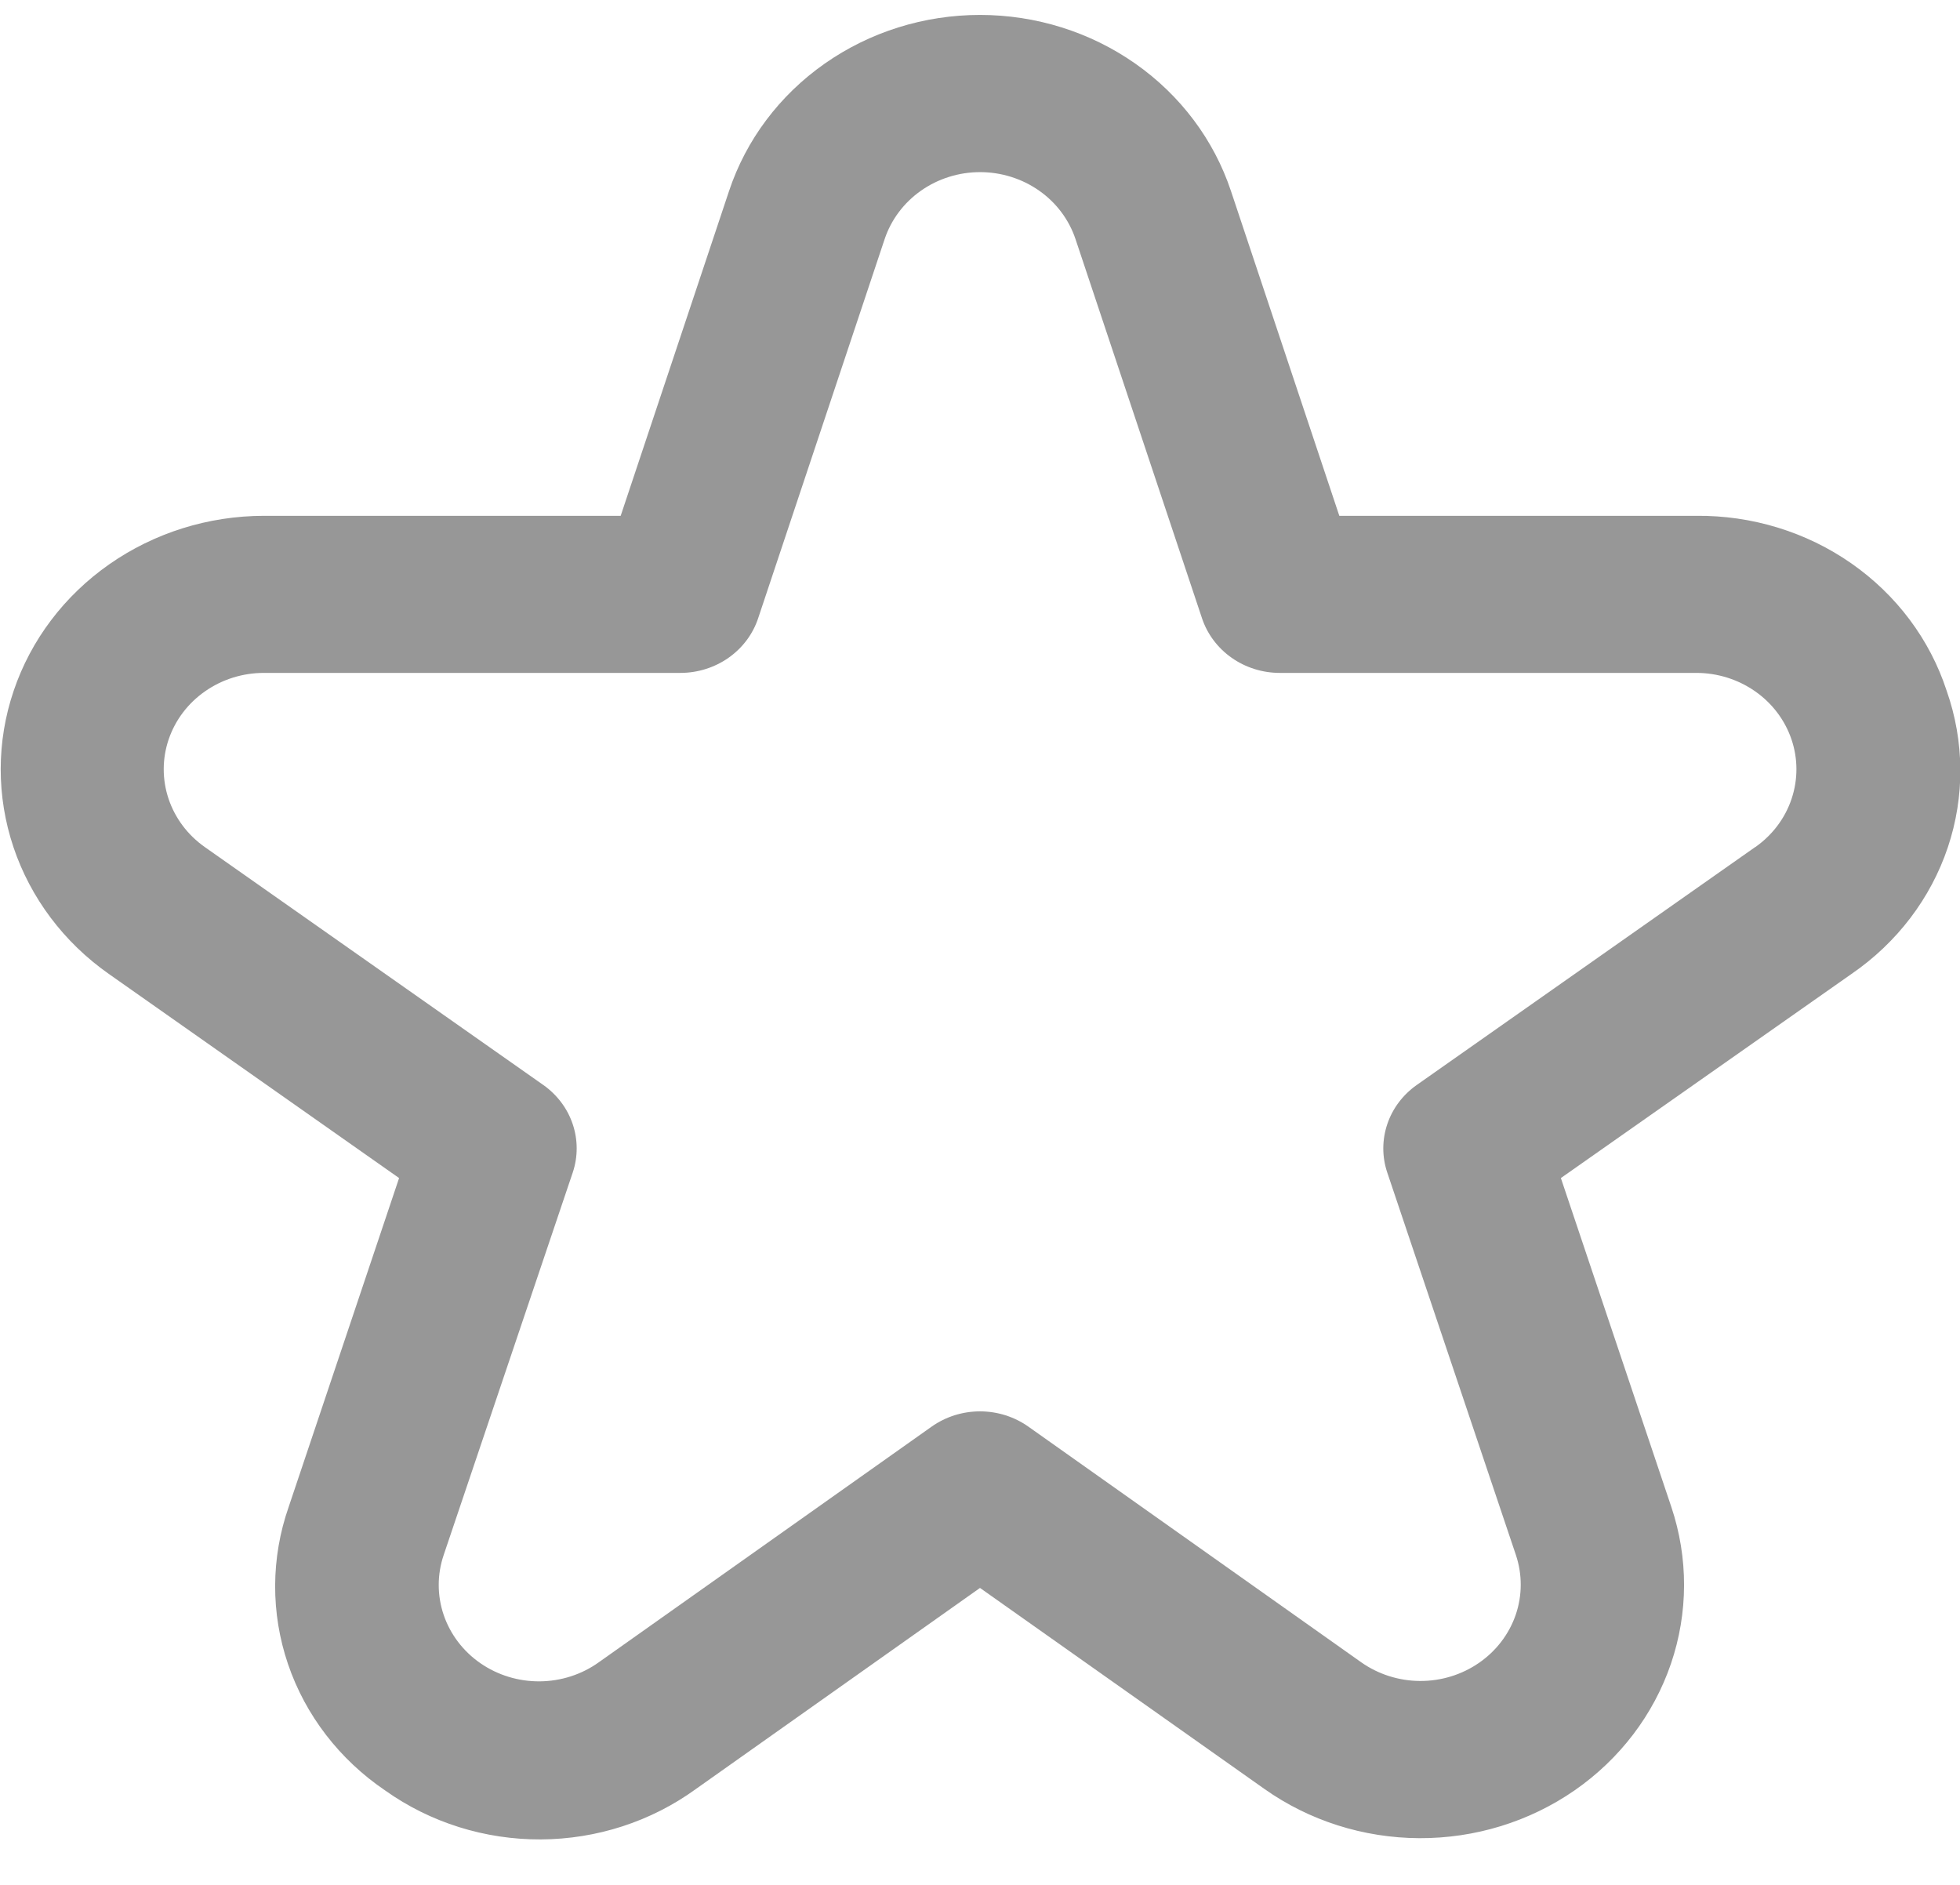 <svg width="52" height="50" viewBox="0 0 52 50" fill="none" xmlns="http://www.w3.org/2000/svg">
<g clip-path="url(#clip0_18_25)">
<path d="M51.645 18.321C51.202 16.964 50.316 15.781 49.119 14.946C47.923 14.111 46.478 13.668 44.999 13.683H35.533L32.658 5.067C32.206 3.71 31.318 2.527 30.121 1.688C28.924 0.848 27.481 0.396 26 0.396C24.519 0.396 23.076 0.848 21.879 1.688C20.682 2.527 19.794 3.71 19.342 5.067L16.467 13.683H7.001C5.527 13.685 4.091 14.135 2.899 14.969C1.707 15.802 0.819 16.976 0.363 18.324C-0.094 19.671 -0.096 21.123 0.357 22.472C0.81 23.82 1.694 24.997 2.884 25.833L10.588 31.25L7.659 39.973C7.186 41.326 7.18 42.79 7.642 44.146C8.104 45.502 9.01 46.679 10.225 47.5C11.418 48.347 12.864 48.801 14.348 48.794C15.832 48.787 17.273 48.319 18.458 47.46L26 42.123L33.544 47.454C34.736 48.297 36.174 48.754 37.653 48.761C39.132 48.768 40.575 48.324 41.775 47.493C42.975 46.661 43.87 45.486 44.331 44.134C44.792 42.783 44.795 41.326 44.341 39.973L41.411 31.25L49.125 25.833C50.328 25.007 51.223 23.831 51.677 22.478C52.131 21.125 52.119 19.667 51.645 18.321ZM46.568 22.469L37.59 28.779C37.221 29.038 36.946 29.402 36.806 29.819C36.665 30.237 36.664 30.687 36.805 31.104L40.218 41.25C40.39 41.765 40.389 42.319 40.214 42.832C40.038 43.346 39.698 43.793 39.241 44.109C38.785 44.425 38.236 44.594 37.674 44.591C37.112 44.588 36.565 44.414 36.112 44.094L27.283 37.844C26.911 37.581 26.461 37.439 26 37.439C25.539 37.439 25.089 37.581 24.717 37.844L15.888 44.094C15.435 44.419 14.887 44.596 14.322 44.601C13.758 44.606 13.206 44.438 12.747 44.121C12.288 43.804 11.947 43.355 11.771 42.839C11.596 42.323 11.596 41.766 11.771 41.25L15.195 31.104C15.335 30.687 15.335 30.237 15.194 29.819C15.054 29.402 14.779 29.038 14.411 28.779L5.432 22.469C4.98 22.15 4.644 21.703 4.472 21.19C4.3 20.677 4.301 20.125 4.475 19.613C4.649 19.101 4.987 18.654 5.441 18.338C5.894 18.021 6.44 17.85 7.001 17.85H18.05C18.509 17.85 18.956 17.71 19.327 17.45C19.698 17.19 19.973 16.824 20.113 16.404L23.471 6.34C23.644 5.825 23.982 5.375 24.436 5.057C24.891 4.738 25.439 4.566 26.002 4.566C26.565 4.566 27.113 4.738 27.568 5.057C28.023 5.375 28.36 5.825 28.533 6.34L31.891 16.404C32.032 16.824 32.307 17.19 32.678 17.45C33.048 17.71 33.495 17.85 33.954 17.85H45.004C45.564 17.85 46.11 18.021 46.564 18.338C47.017 18.654 47.355 19.101 47.529 19.613C47.703 20.125 47.704 20.677 47.532 21.19C47.361 21.703 47.025 22.15 46.572 22.469H46.568Z" fill="#979797"/>
</g>
<defs>
<clipPath id="clip0_18_25">
<rect width="52" height="50" fill="white"/>
</clipPath>
</defs>
</svg>
